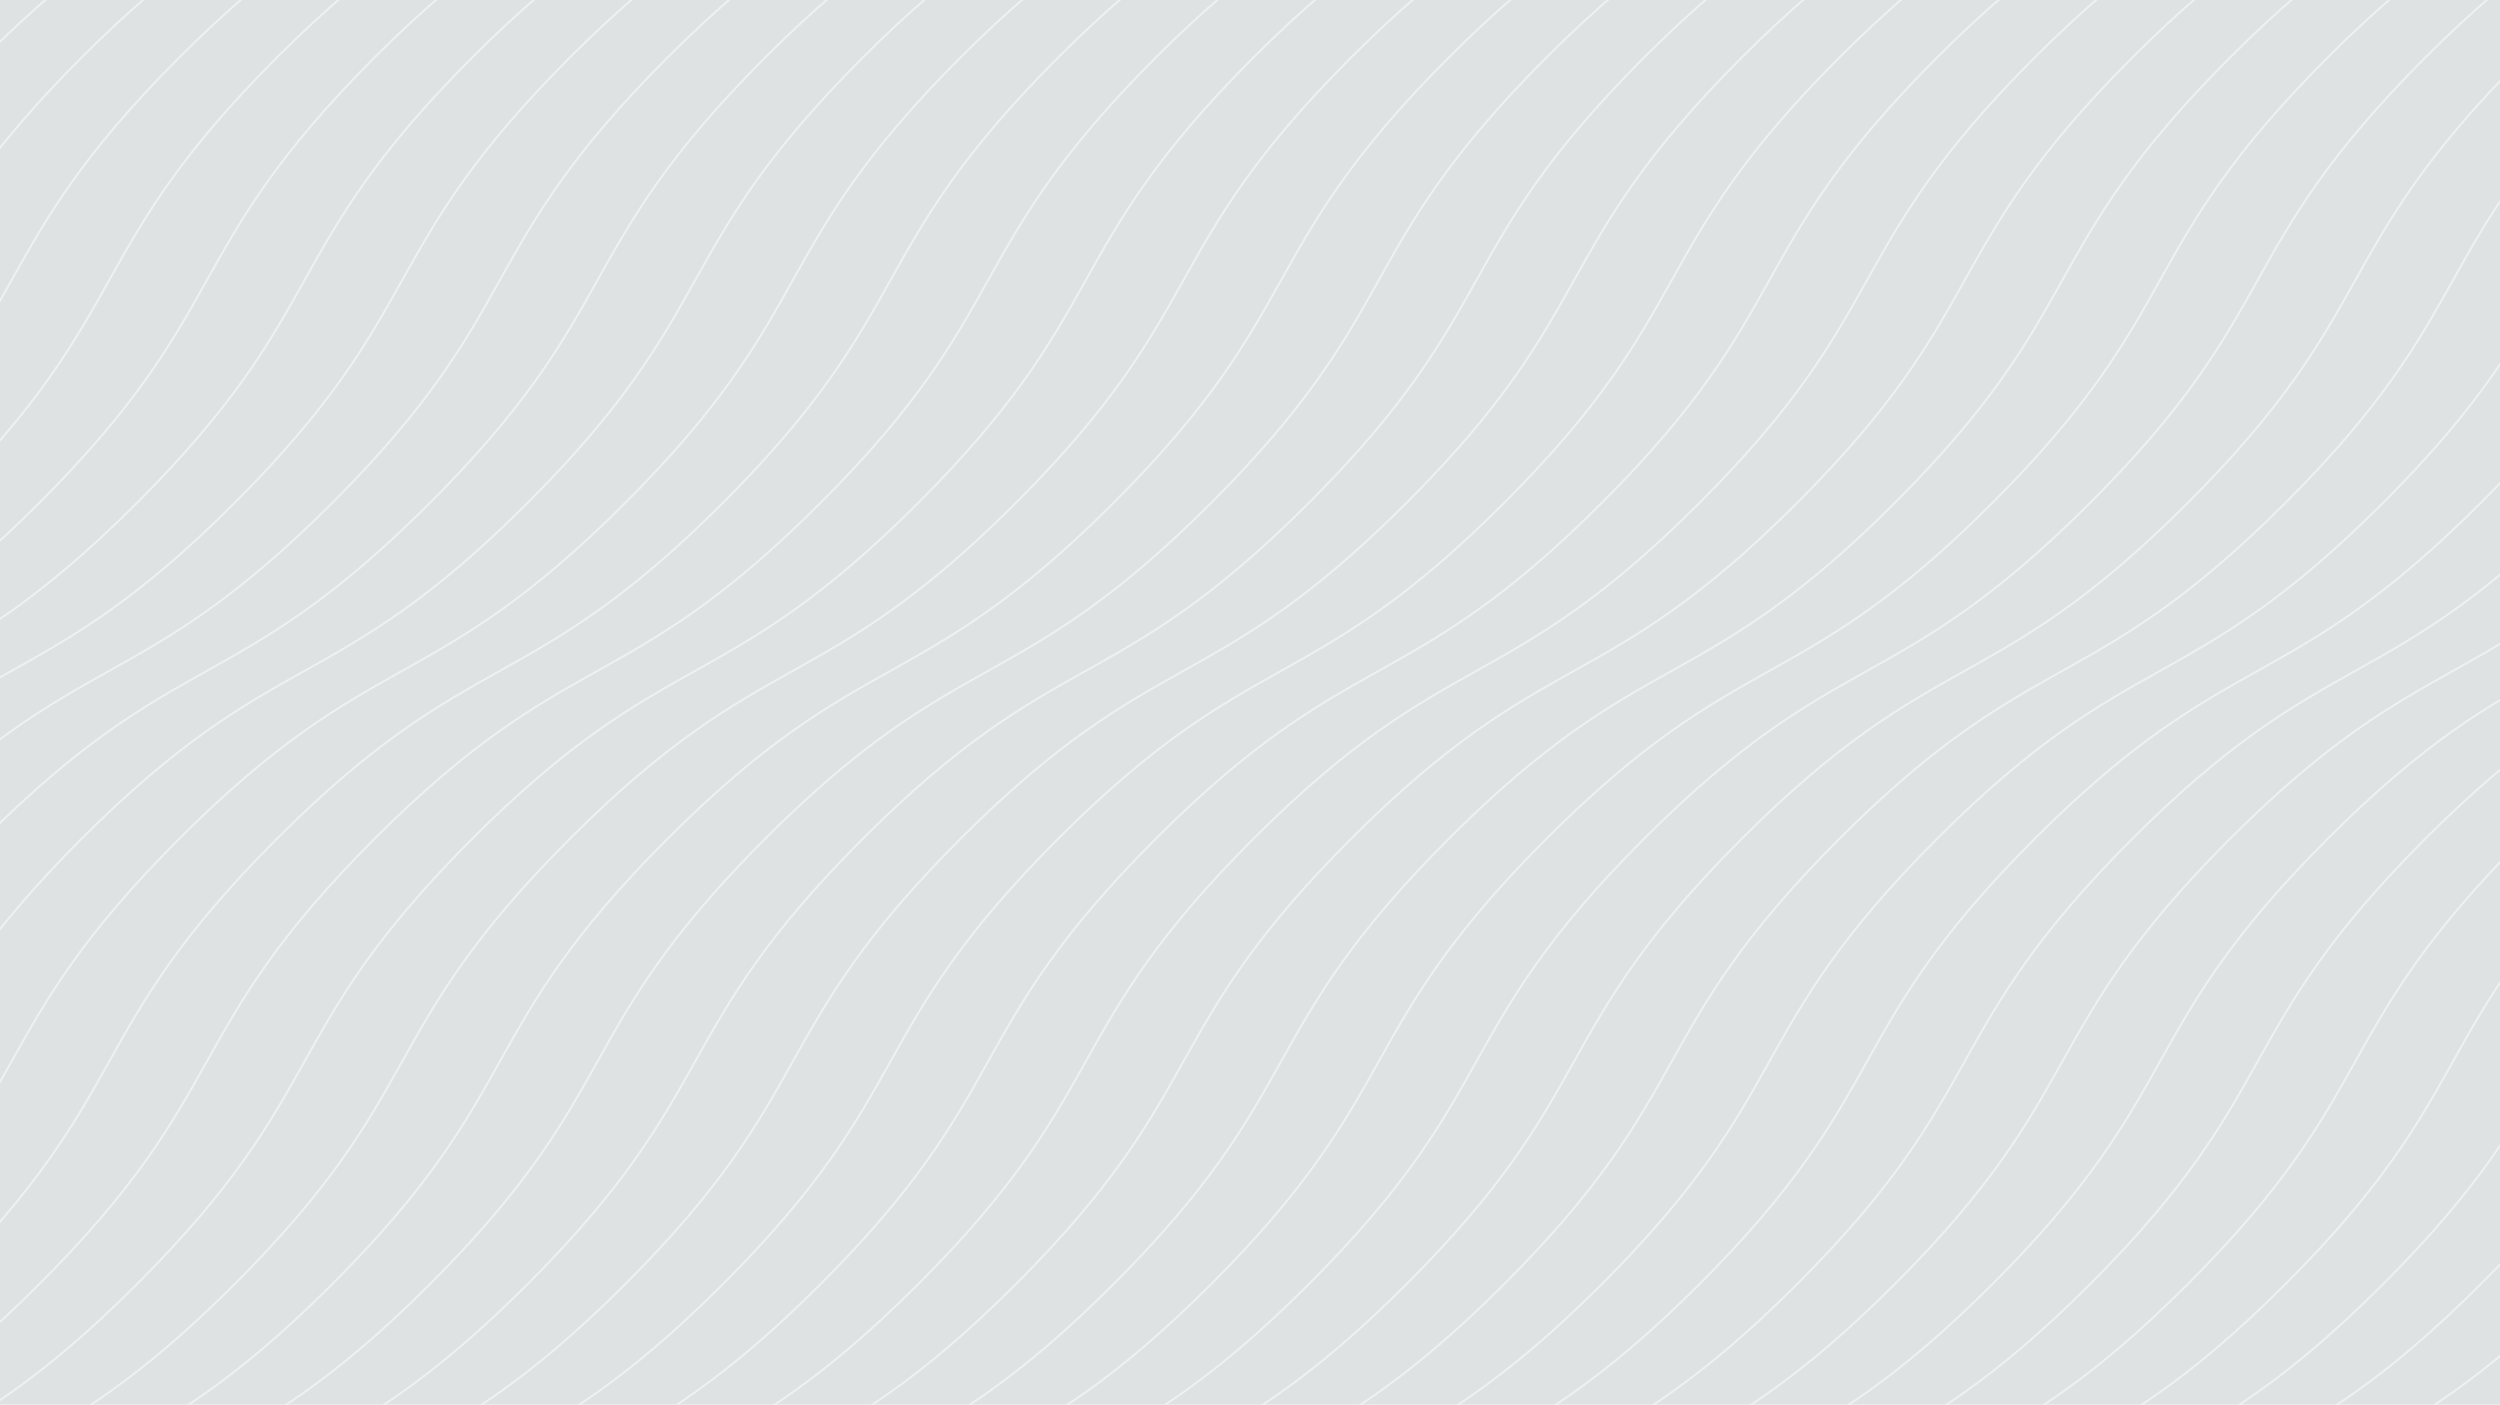 <?xml version="1.0" encoding="utf-8"?>
<!-- Generator: Adobe Illustrator 18.1.1, SVG Export Plug-In . SVG Version: 6.00 Build 0)  -->
<!DOCTYPE svg PUBLIC "-//W3C//DTD SVG 1.1//EN" "http://www.w3.org/Graphics/SVG/1.1/DTD/svg11.dtd">
<svg version="1.1" id="Layer_1" xmlns="http://www.w3.org/2000/svg" xmlns:xlink="http://www.w3.org/1999/xlink" x="0px" y="0px"
	 width="640px" height="359.6px" viewBox="0 0 640 359.6" enable-background="new 0 0 640 359.6" xml:space="preserve">
<rect id="XMLID_322_" x="0" y="0" fill="#DFE2E3" width="640" height="359.6"/>
<g id="XMLID_242_" opacity="0.5">
	<defs>
		<rect id="XMLID_243_" x="0" y="0" opacity="0.5" width="640" height="359.6"/>
	</defs>
	<clipPath id="XMLID_2_">
		<use xlink:href="#XMLID_243_"  overflow="visible"/>
	</clipPath>
	<path id="XMLID_320_" clip-path="url(#XMLID_2_)" fill="none" stroke="#FFFFFF" stroke-width="0.5" stroke-miterlimit="10" d="
		M70.9,414.7c50-50,64.1-35.9,114.1-85.9c50-50,35.9-64.1,85.9-114.1c50-50,64.1-35.9,114.1-85.9c50-50,35.9-64.1,85.9-114.1
		S535-21.2,585-71.2"/>
	<path id="XMLID_318_" clip-path="url(#XMLID_2_)" fill="none" stroke="#FFFFFF" stroke-width="0.5" stroke-miterlimit="10" d="
		M95.9,414.7c50-50,64.1-35.9,114.1-85.9c50-50,35.9-64.1,85.9-114.1c50-50,64.1-35.9,114.1-85.9c50-50,35.9-64.1,85.9-114.1
		S560-21.2,610-71.2"/>
	<path id="XMLID_316_" clip-path="url(#XMLID_2_)" fill="none" stroke="#FFFFFF" stroke-width="0.5" stroke-miterlimit="10" d="
		M120.9,414.7c50-50,64.1-35.9,114.1-85.9c50-50,35.9-64.1,85.9-114.1c50-50,64.1-35.9,114.1-85.9c50-50,35.9-64.1,85.9-114.1
		c50-50,64.1-35.9,114.1-85.9"/>
	<path id="XMLID_314_" clip-path="url(#XMLID_2_)" fill="none" stroke="#FFFFFF" stroke-width="0.5" stroke-miterlimit="10" d="
		M145.9,414.7c50-50,64.1-35.9,114.1-85.9c50-50,35.9-64.1,85.9-114.1c50-50,64.1-35.9,114.1-85.9c50-50,35.9-64.1,85.9-114.1
		c50-50,64.1-35.9,114.1-85.9"/>
	<path id="XMLID_312_" clip-path="url(#XMLID_2_)" fill="none" stroke="#FFFFFF" stroke-width="0.5" stroke-miterlimit="10" d="
		M170.9,414.7c50-50,64.1-35.9,114.1-85.9c50-50,35.9-64.1,85.9-114.1c50-50,64.1-35.9,114.1-85.9c50-50,35.9-64.1,85.9-114.1
		c50-50,64.1-35.9,114.1-85.9"/>
	<path id="XMLID_310_" clip-path="url(#XMLID_2_)" fill="none" stroke="#FFFFFF" stroke-width="0.5" stroke-miterlimit="10" d="
		M195.9,414.7c50-50,64.1-35.9,114.1-85.9c50-50,35.9-64.1,85.9-114.1c50-50,64.1-35.9,114.1-85.9c50-50,35.9-64.1,85.9-114.1
		c50-50,64.1-35.9,114.1-85.9"/>
	<path id="XMLID_308_" clip-path="url(#XMLID_2_)" fill="none" stroke="#FFFFFF" stroke-width="0.5" stroke-miterlimit="10" d="
		M220.9,414.7c50-50,64.1-35.9,114.1-85.9c50-50,35.9-64.1,85.9-114.1c50-50,64.1-35.9,114.1-85.9c50-50,35.9-64.1,85.9-114.1
		S685-21.2,735-71.2"/>
	<path id="XMLID_306_" clip-path="url(#XMLID_2_)" fill="none" stroke="#FFFFFF" stroke-width="0.5" stroke-miterlimit="10" d="
		M245.9,414.7c50-50,64.1-35.9,114.1-85.9c50-50,35.9-64.1,85.9-114.1c50-50,64.1-35.9,114.1-85.9c50-50,35.9-64.1,85.9-114.1
		S710-21.2,760-71.2"/>
	<path id="XMLID_304_" clip-path="url(#XMLID_2_)" fill="none" stroke="#FFFFFF" stroke-width="0.5" stroke-miterlimit="10" d="
		M270.9,414.7c50-50,64.1-35.9,114.1-85.9c50-50,35.9-64.1,85.9-114.1c50-50,64.1-35.9,114.1-85.9c50-50,35.9-64.1,85.9-114.1
		S735-21.2,785-71.2"/>
	<path id="XMLID_302_" clip-path="url(#XMLID_2_)" fill="none" stroke="#FFFFFF" stroke-width="0.5" stroke-miterlimit="10" d="
		M295.9,414.7c50-50,64.1-35.9,114.1-85.9c50-50,35.9-64.1,85.9-114.1c50-50,64.1-35.9,114.1-85.9c50-50,35.9-64.1,85.9-114.1
		S760-21.2,810-71.2"/>
	<path id="XMLID_300_" clip-path="url(#XMLID_2_)" fill="none" stroke="#FFFFFF" stroke-width="0.5" stroke-miterlimit="10" d="
		M320.9,414.7c50-50,64.1-35.9,114.1-85.9c50-50,35.9-64.1,85.9-114.1c50-50,64.1-35.9,114.1-85.9c50-50,35.9-64.1,85.9-114.1
		S785-21.2,835-71.2"/>
	<path id="XMLID_298_" clip-path="url(#XMLID_2_)" fill="none" stroke="#FFFFFF" stroke-width="0.5" stroke-miterlimit="10" d="
		M345.9,414.7c50-50,64.1-35.9,114.1-85.9c50-50,35.9-64.1,85.9-114.1c50-50,64.1-35.9,114.1-85.9c50-50,35.9-64.1,85.9-114.1
		S810-21.2,860-71.2"/>
	<path id="XMLID_296_" clip-path="url(#XMLID_2_)" fill="none" stroke="#FFFFFF" stroke-width="0.5" stroke-miterlimit="10" d="
		M370.9,414.7c50-50,64.1-35.9,114.1-85.9c50-50,35.9-64.1,85.9-114.1c50-50,64.1-35.9,114.1-85.9c50-50,35.9-64.1,85.9-114.1
		S835-21.2,885-71.2"/>
	<path id="XMLID_294_" clip-path="url(#XMLID_2_)" fill="none" stroke="#FFFFFF" stroke-width="0.5" stroke-miterlimit="10" d="
		M395.9,414.7c50-50,64.1-35.9,114.1-85.9c50-50,35.9-64.1,85.9-114.1c50-50,64.1-35.9,114.1-85.9c50-50,35.9-64.1,85.9-114.1
		S860-21.2,910-71.2"/>
	<path id="XMLID_292_" clip-path="url(#XMLID_2_)" fill="none" stroke="#FFFFFF" stroke-width="0.5" stroke-miterlimit="10" d="
		M420.9,414.7c50-50,64.1-35.9,114.1-85.9c50-50,35.9-64.1,85.9-114.1c50-50,64.1-35.9,114.1-85.9c50-50,35.9-64.1,85.9-114.1
		S885-21.2,935-71.2"/>
	<path id="XMLID_290_" clip-path="url(#XMLID_2_)" fill="none" stroke="#FFFFFF" stroke-width="0.5" stroke-miterlimit="10" d="
		M445.9,414.7c50-50,64.1-35.9,114.1-85.9c50-50,35.9-64.1,85.9-114.1c50-50,64.1-35.9,114.1-85.9c50-50,35.9-64.1,85.9-114.1
		S910-21.2,960-71.2"/>
	<path id="XMLID_288_" clip-path="url(#XMLID_2_)" fill="none" stroke="#FFFFFF" stroke-width="0.5" stroke-miterlimit="10" d="
		M470.9,414.7c50-50,64.1-35.9,114.1-85.9c50-50,35.9-64.1,85.9-114.1c50-50,64.1-35.9,114.1-85.9c50-50,35.9-64.1,85.9-114.1
		S935-21.2,985-71.2"/>
	<path id="XMLID_286_" clip-path="url(#XMLID_2_)" fill="none" stroke="#FFFFFF" stroke-width="0.5" stroke-miterlimit="10" d="
		M495.9,414.7c50-50,64.1-35.9,114.1-85.9c50-50,35.9-64.1,85.9-114.1c50-50,64.1-35.9,114.1-85.9c50-50,35.9-64.1,85.9-114.1
		S960-21.2,1010-71.2"/>
	<path id="XMLID_284_" clip-path="url(#XMLID_2_)" fill="none" stroke="#FFFFFF" stroke-width="0.5" stroke-miterlimit="10" d="
		M520.9,414.7c50-50,64.1-35.9,114.1-85.9c50-50,35.9-64.1,85.9-114.1c50-50,64.1-35.9,114.1-85.9c50-50,35.9-64.1,85.9-114.1
		S985-21.2,1035-71.2"/>
	<path id="XMLID_282_" clip-path="url(#XMLID_2_)" fill="none" stroke="#FFFFFF" stroke-width="0.5" stroke-miterlimit="10" d="
		M545.9,414.7c50-50,64.1-35.9,114.1-85.9c50-50,35.9-64.1,85.9-114.1c50-50,64.1-35.9,114.1-85.9c50-50,35.9-64.1,85.9-114.1
		S1010-21.2,1060-71.2"/>
	<path id="XMLID_280_" clip-path="url(#XMLID_2_)" fill="none" stroke="#FFFFFF" stroke-width="0.5" stroke-miterlimit="10" d="
		M45.9,414.7c50-50,64.1-35.9,114.1-85.9c50-50,35.9-64.1,85.9-114.1c50-50,64.1-35.9,114.1-85.9c50-50,35.9-64.1,85.9-114.1
		S510-21.2,560-71.2"/>
	<path id="XMLID_278_" clip-path="url(#XMLID_2_)" fill="none" stroke="#FFFFFF" stroke-width="0.5" stroke-miterlimit="10" d="
		M20.9,414.7c50-50,64.1-35.9,114.1-85.9c50-50,35.9-64.1,85.9-114.1c50-50,64.1-35.9,114.1-85.9c50-50,35.9-64.1,85.9-114.1
		S485-21.2,535-71.2"/>
	<path id="XMLID_276_" clip-path="url(#XMLID_2_)" fill="none" stroke="#FFFFFF" stroke-width="0.5" stroke-miterlimit="10" d="
		M-4.1,414.7c50-50,64.1-35.9,114.1-85.9c50-50,35.9-64.1,85.9-114.1c50-50,64.1-35.9,114.1-85.9c50-50,35.9-64.1,85.9-114.1
		S460-21.2,510-71.2"/>
	<path id="XMLID_274_" clip-path="url(#XMLID_2_)" fill="none" stroke="#FFFFFF" stroke-width="0.5" stroke-miterlimit="10" d="
		M-29.1,414.7c50-50,64.1-35.9,114.1-85.9c50-50,35.9-64.1,85.9-114.1c50-50,64.1-35.9,114.1-85.9c50-50,35.9-64.1,85.9-114.1
		S435-21.2,485-71.2"/>
	<path id="XMLID_272_" clip-path="url(#XMLID_2_)" fill="none" stroke="#FFFFFF" stroke-width="0.5" stroke-miterlimit="10" d="
		M-54.1,414.7c50-50,64.1-35.9,114.1-85.9c50-50,35.9-64.1,85.9-114.1c50-50,64.1-35.9,114.1-85.9c50-50,35.9-64.1,85.9-114.1
		S410-21.2,460-71.2"/>
	<path id="XMLID_270_" clip-path="url(#XMLID_2_)" fill="none" stroke="#FFFFFF" stroke-width="0.5" stroke-miterlimit="10" d="
		M-79.1,414.7c50-50,64.1-35.9,114.1-85.9c50-50,35.9-64.1,85.9-114.1c50-50,64.1-35.9,114.1-85.9c50-50,35.9-64.1,85.9-114.1
		S385-21.2,435-71.2"/>
	<path id="XMLID_268_" clip-path="url(#XMLID_2_)" fill="none" stroke="#FFFFFF" stroke-width="0.5" stroke-miterlimit="10" d="
		M-104.1,414.7c50-50,64.1-35.9,114.1-85.9c50-50,35.9-64.1,85.9-114.1c50-50,64.1-35.9,114.1-85.9c50-50,35.9-64.1,85.9-114.1
		S360-21.2,410-71.2"/>
	<path id="XMLID_266_" clip-path="url(#XMLID_2_)" fill="none" stroke="#FFFFFF" stroke-width="0.5" stroke-miterlimit="10" d="
		M-129.1,414.7c50-50,64.1-35.9,114.1-85.9c50-50,35.9-64.1,85.9-114.1c50-50,64.1-35.9,114.1-85.9c50-50,35.9-64.1,85.9-114.1
		S335-21.2,385-71.2"/>
	<path id="XMLID_264_" clip-path="url(#XMLID_2_)" fill="none" stroke="#FFFFFF" stroke-width="0.5" stroke-miterlimit="10" d="
		M-154.1,414.7c50-50,64.1-35.9,114.1-85.9c50-50,35.9-64.1,85.9-114.1c50-50,64.1-35.9,114.1-85.9c50-50,35.9-64.1,85.9-114.1
		S310-21.2,360-71.2"/>
	<path id="XMLID_262_" clip-path="url(#XMLID_2_)" fill="none" stroke="#FFFFFF" stroke-width="0.5" stroke-miterlimit="10" d="
		M-179.1,414.7c50-50,64.1-35.9,114.1-85.9c50-50,35.9-64.1,85.9-114.1c50-50,64.1-35.9,114.1-85.9c50-50,35.9-64.1,85.9-114.1
		S285-21.2,335-71.2"/>
	<path id="XMLID_260_" clip-path="url(#XMLID_2_)" fill="none" stroke="#FFFFFF" stroke-width="0.5" stroke-miterlimit="10" d="
		M-204.1,414.7c50-50,64.1-35.9,114.1-85.9c50-50,35.9-64.1,85.9-114.1c50-50,64.1-35.9,114.1-85.9c50-50,35.9-64.1,85.9-114.1
		S260-21.2,310-71.2"/>
	<path id="XMLID_258_" clip-path="url(#XMLID_2_)" fill="none" stroke="#FFFFFF" stroke-width="0.5" stroke-miterlimit="10" d="
		M-229.1,414.7c50-50,64.1-35.9,114.1-85.9c50-50,35.9-64.1,85.9-114.1c50-50,64.1-35.9,114.1-85.9c50-50,35.9-64.1,85.9-114.1
		S235-21.2,285-71.2"/>
	<path id="XMLID_256_" clip-path="url(#XMLID_2_)" fill="none" stroke="#FFFFFF" stroke-width="0.5" stroke-miterlimit="10" d="
		M-254.1,414.7c50-50,64.1-35.9,114.1-85.9c50-50,35.9-64.1,85.9-114.1c50-50,64.1-35.9,114.1-85.9c50-50,35.9-64.1,85.9-114.1
		S210-21.2,260-71.2"/>
	<path id="XMLID_254_" clip-path="url(#XMLID_2_)" fill="none" stroke="#FFFFFF" stroke-width="0.5" stroke-miterlimit="10" d="
		M-279.1,414.7c50-50,64.1-35.9,114.1-85.9c50-50,35.9-64.1,85.9-114.1c50-50,64.1-35.9,114.1-85.9c50-50,35.9-64.1,85.9-114.1
		S185-21.2,235-71.2"/>
	<path id="XMLID_252_" clip-path="url(#XMLID_2_)" fill="none" stroke="#FFFFFF" stroke-width="0.5" stroke-miterlimit="10" d="
		M-304.1,414.7c50-50,64.1-35.9,114.1-85.9c50-50,35.9-64.1,85.9-114.1c50-50,64.1-35.9,114.1-85.9c50-50,35.9-64.1,85.9-114.1
		S160-21.2,210-71.2"/>
	<path id="XMLID_250_" clip-path="url(#XMLID_2_)" fill="none" stroke="#FFFFFF" stroke-width="0.5" stroke-miterlimit="10" d="
		M-329.1,414.7c50-50,64.1-35.9,114.1-85.9c50-50,35.9-64.1,85.9-114.1c50-50,64.1-35.9,114.1-85.9c50-50,35.9-64.1,85.9-114.1
		S135-21.2,185-71.2"/>
	<path id="XMLID_248_" clip-path="url(#XMLID_2_)" fill="none" stroke="#FFFFFF" stroke-width="0.5" stroke-miterlimit="10" d="
		M-354.1,414.7c50-50,64.1-35.9,114.1-85.9c50-50,35.9-64.1,85.9-114.1c50-50,64.1-35.9,114.1-85.9c50-50,35.9-64.1,85.9-114.1
		S110-21.2,160-71.2"/>
	<path id="XMLID_246_" clip-path="url(#XMLID_2_)" fill="none" stroke="#FFFFFF" stroke-width="0.5" stroke-miterlimit="10" d="
		M-379.1,414.7c50-50,64.1-35.9,114.1-85.9c50-50,35.9-64.1,85.9-114.1c50-50,64.1-35.9,114.1-85.9c50-50,35.9-64.1,85.9-114.1
		S85-21.2,135-71.2"/>
	<path id="XMLID_244_" clip-path="url(#XMLID_2_)" fill="none" stroke="#FFFFFF" stroke-width="0.5" stroke-miterlimit="10" d="
		M-404.1,414.7c50-50,64.1-35.9,114.1-85.9c50-50,35.9-64.1,85.9-114.1c50-50,64.1-35.9,114.1-85.9c50-50,35.9-64.1,85.9-114.1
		S60-21.2,110-71.2"/>
</g>
</svg>
